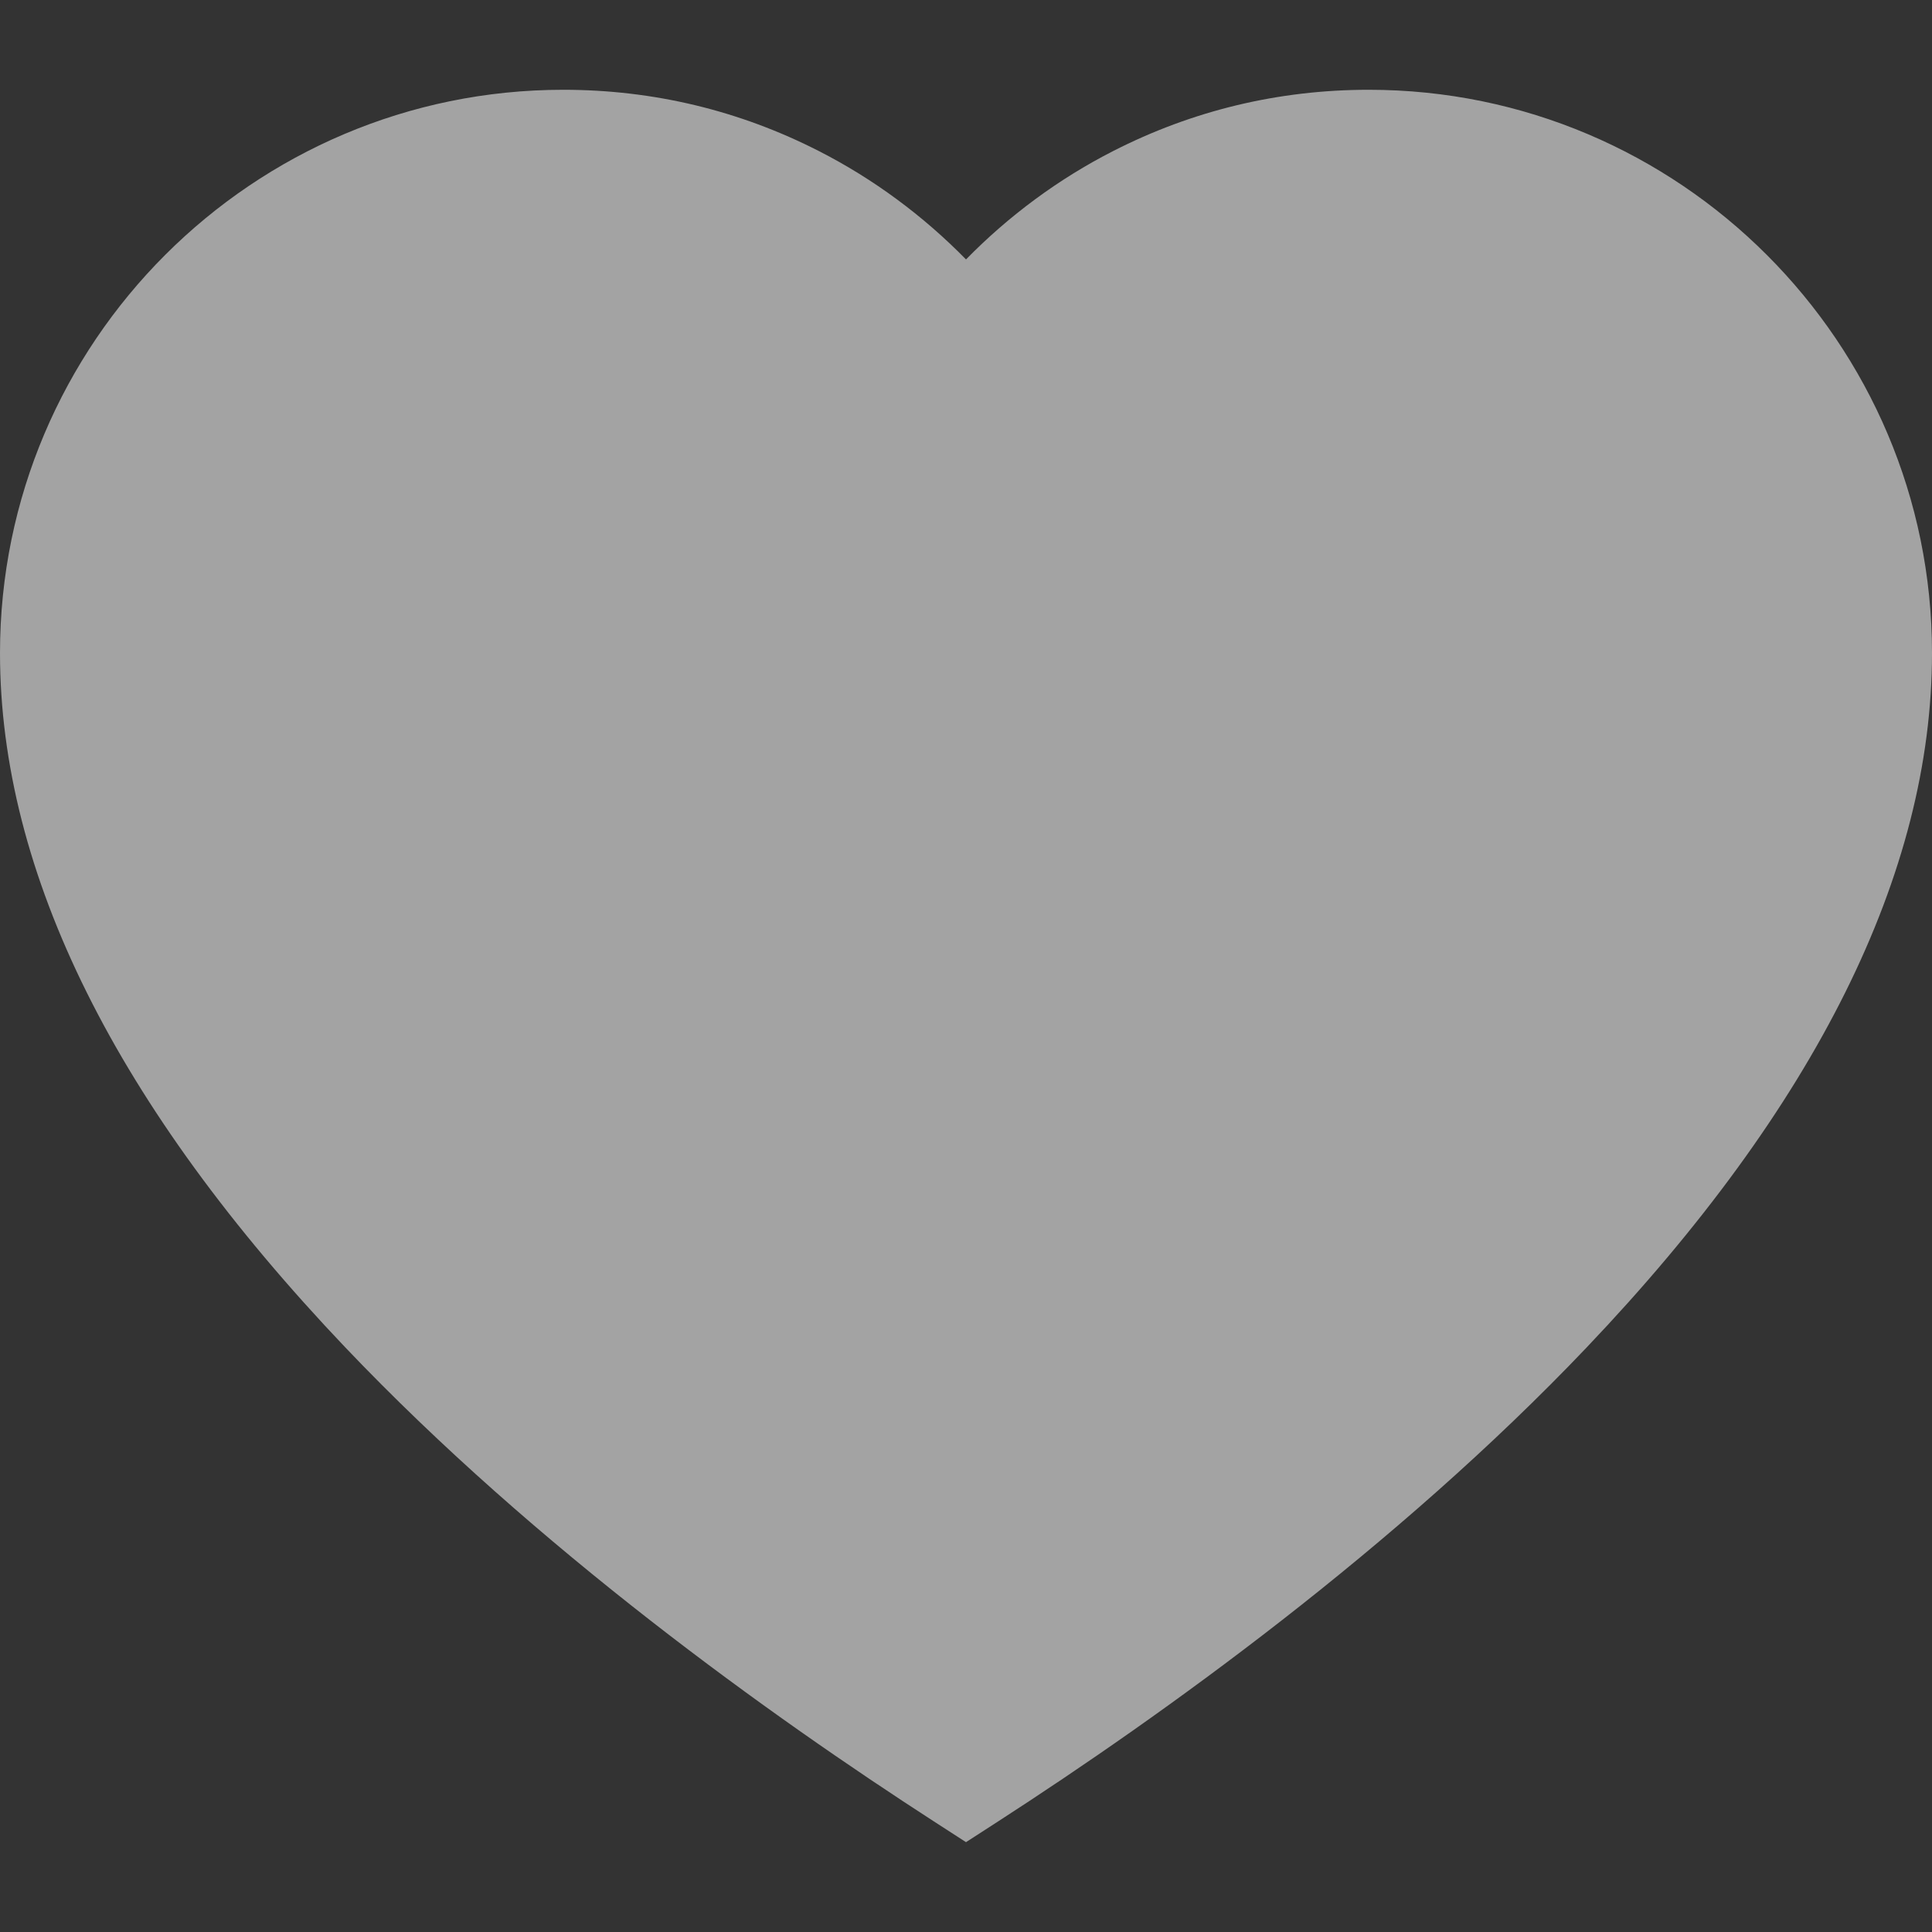 <svg width="32" height="32" viewBox="0 0 32 32" fill="none" xmlns="http://www.w3.org/2000/svg">
<rect x="0" y="0" width="32" height="32" fill="#333333" stroke="none"/>
<g clip-path="url(#clip0_1232_8917)">
<path d="M22.671 1.487C21.179 1.487 19.753 1.829 18.433 2.504C17.534 2.963 16.709 3.573 16 4.297C15.291 3.573 14.466 2.963 13.567 2.504C12.247 1.829 10.821 1.487 9.329 1.487C4.185 1.487 0 5.672 0 10.816C0 14.459 1.924 18.329 5.719 22.317C8.887 25.647 12.767 28.423 15.463 30.165L16 30.512L16.537 30.165C19.233 28.423 23.113 25.647 26.281 22.317C30.076 18.329 32 14.459 32 10.816C32 5.672 27.815 1.487 22.671 1.487Z" fill="white" fill-opacity="0.55"/>
</g>
<defs>
<clipPath id="clip0_1232_8917">
<rect width="32" height="32" fill="white"/>
</clipPath>
</defs>
</svg>
